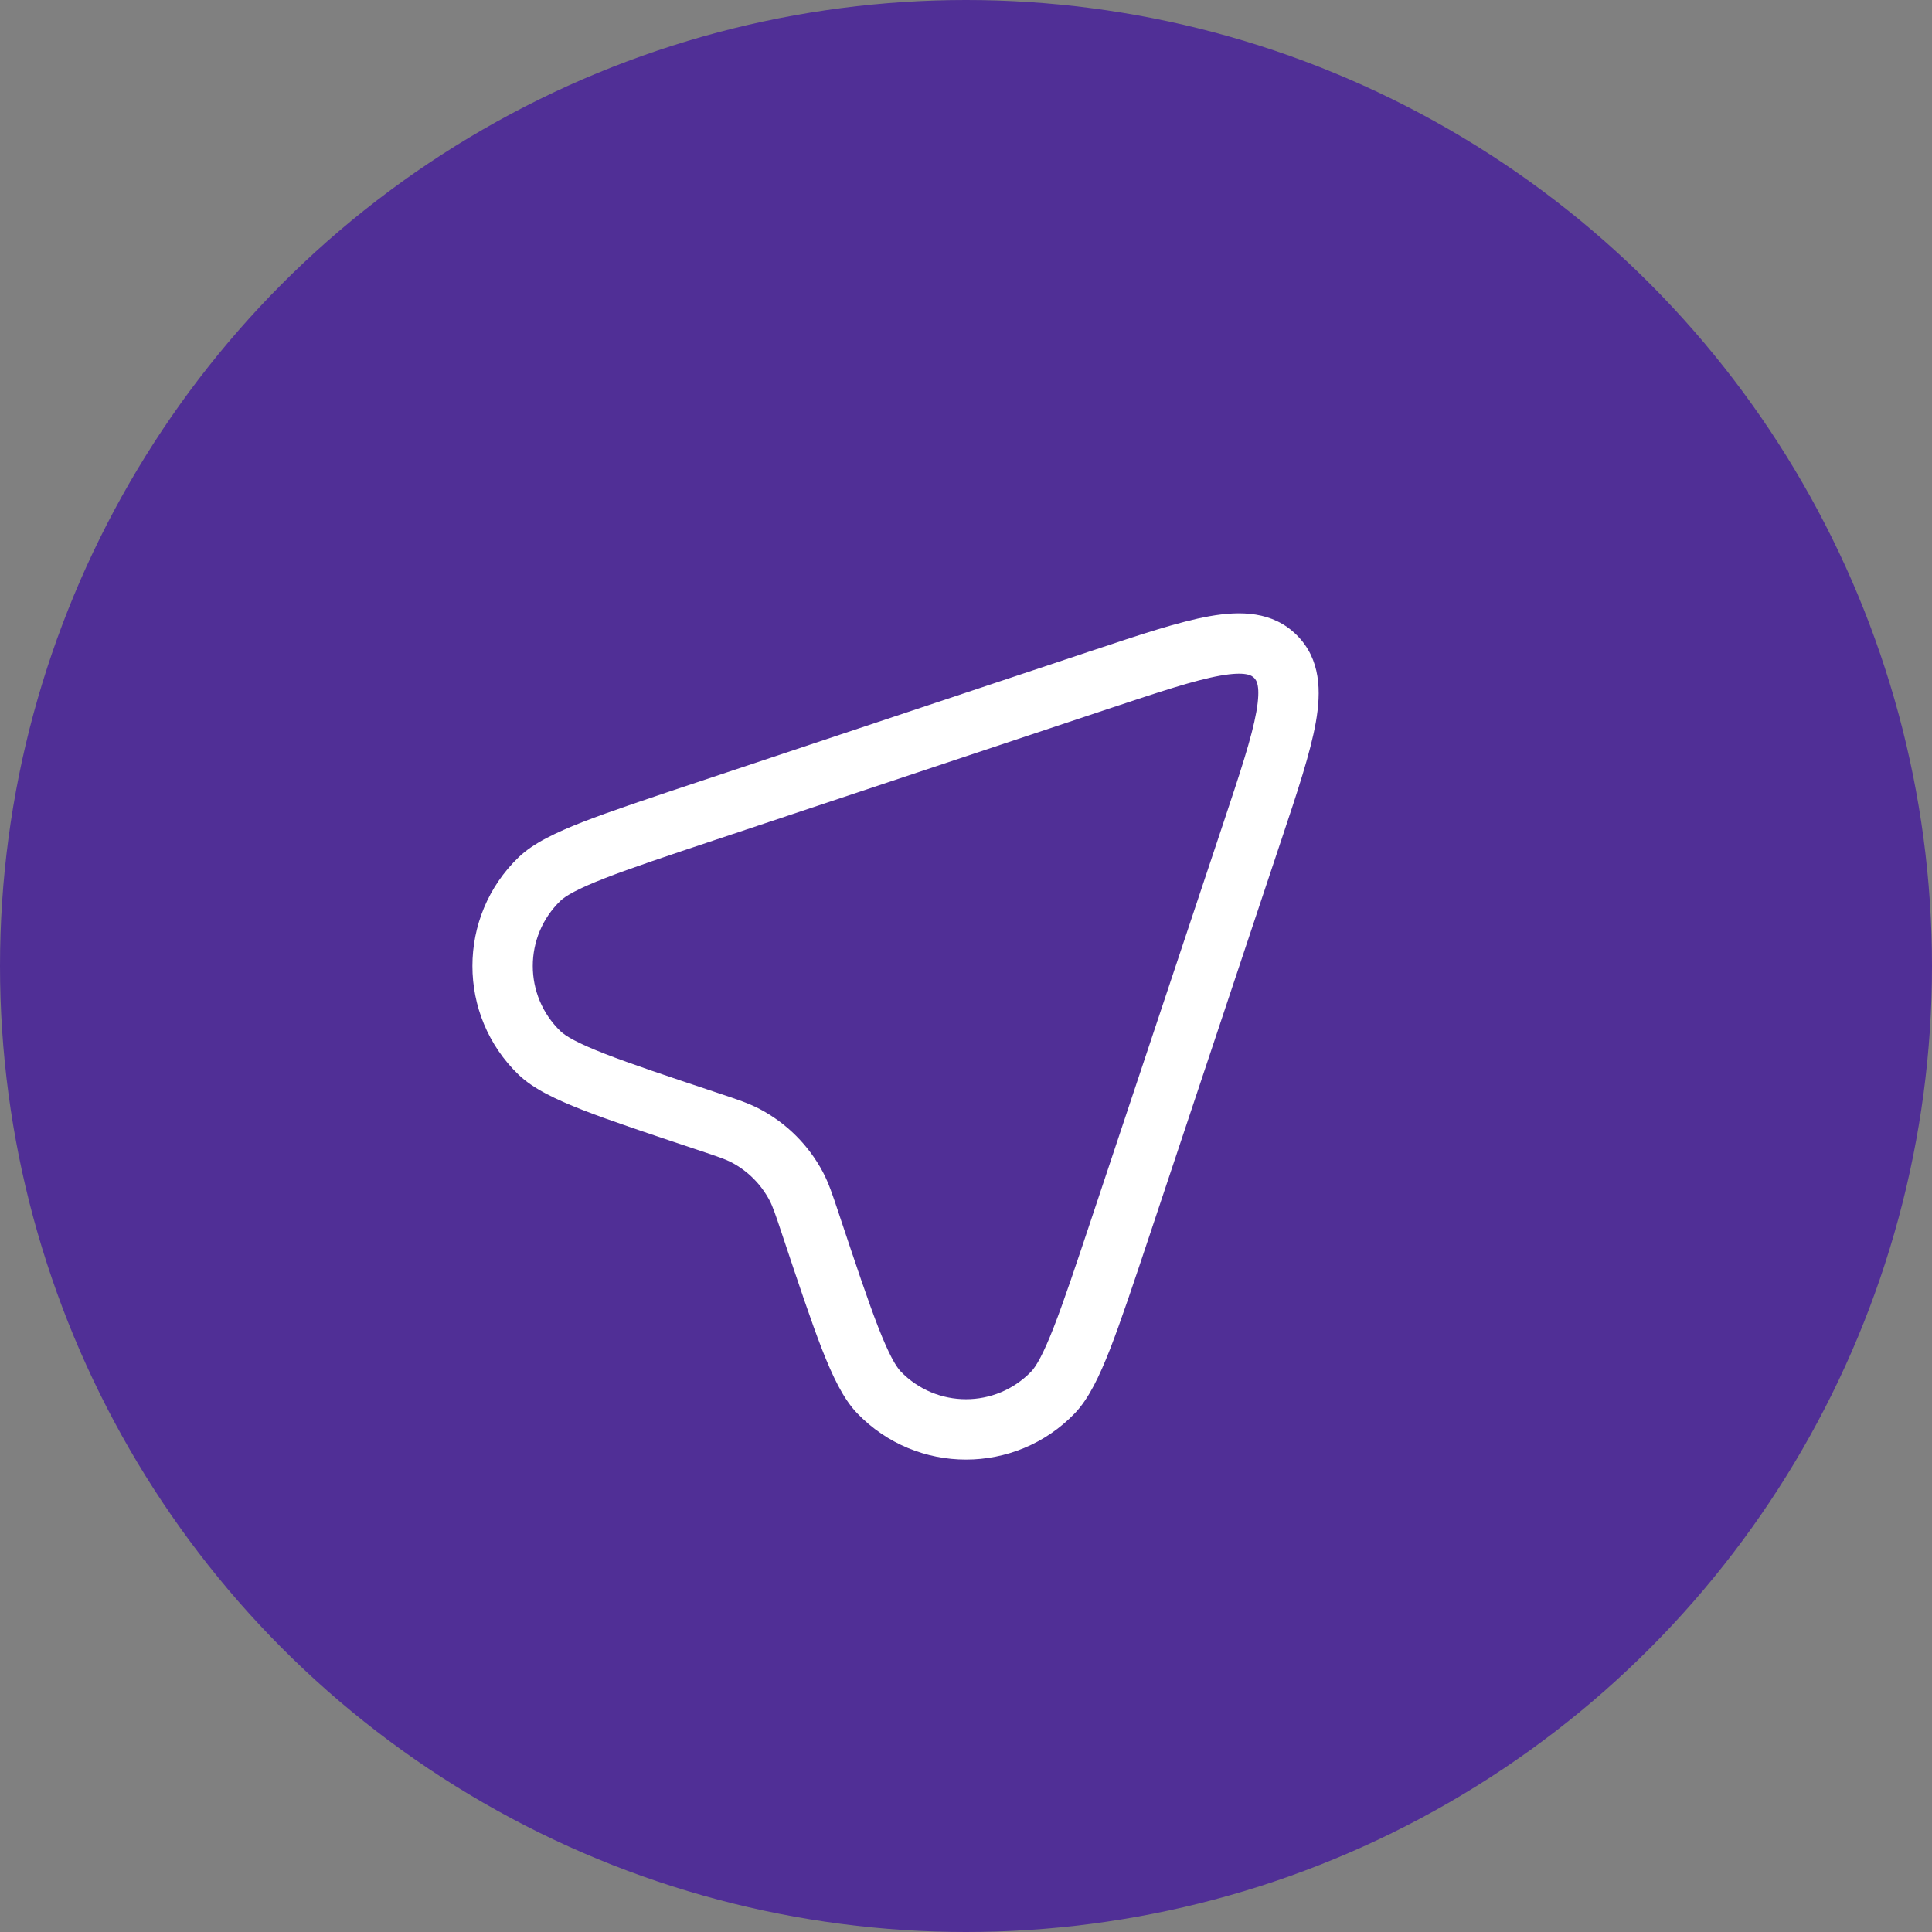 <svg width="32" height="32" viewBox="0 0 32 32" fill="none" xmlns="http://www.w3.org/2000/svg">
<rect x="0" y="0" width="32" height="32" fill="#808080" stroke="none"/>
<circle cx="16" cy="16" r="16" fill="#502F96"/>
<path fill-rule="evenodd" clip-rule="evenodd" d="M20.21 11.191C19.787 11.266 19.207 11.458 18.363 11.739L11.872 13.903C11.05 14.177 10.452 14.377 10.018 14.546C9.566 14.722 9.368 14.839 9.285 14.918C8.671 15.509 8.671 16.491 9.285 17.081C9.368 17.161 9.566 17.278 10.018 17.454C10.452 17.623 11.05 17.823 11.872 18.097C11.886 18.101 11.898 18.106 11.911 18.11C12.203 18.207 12.405 18.274 12.588 18.371C13.031 18.606 13.394 18.969 13.629 19.412C13.726 19.595 13.793 19.797 13.89 20.089C13.894 20.102 13.899 20.114 13.903 20.128C14.177 20.95 14.377 21.548 14.546 21.982C14.722 22.434 14.839 22.632 14.918 22.715C15.509 23.329 16.491 23.329 17.082 22.715C17.161 22.632 17.278 22.434 17.454 21.982C17.623 21.548 17.823 20.95 18.097 20.128L20.261 13.637C20.542 12.793 20.734 12.213 20.809 11.79C20.885 11.362 20.81 11.265 20.772 11.228C20.735 11.19 20.638 11.115 20.21 11.191ZM20.035 10.206C20.545 10.116 21.08 10.121 21.48 10.521C21.879 10.92 21.884 11.455 21.794 11.965C21.704 12.47 21.488 13.119 21.223 13.912L21.209 13.953L19.046 20.444L19.041 20.459C18.773 21.263 18.565 21.885 18.386 22.346C18.211 22.792 18.035 23.165 17.803 23.408C16.819 24.431 15.181 24.431 14.197 23.408C13.964 23.165 13.789 22.792 13.614 22.346C13.435 21.885 13.227 21.263 12.959 20.459L12.954 20.444C12.839 20.099 12.798 19.981 12.745 19.88C12.604 19.614 12.386 19.396 12.12 19.255C12.019 19.202 11.901 19.161 11.556 19.046L11.541 19.041C10.737 18.773 10.115 18.565 9.654 18.386C9.208 18.211 8.835 18.035 8.592 17.803C7.569 16.819 7.569 15.181 8.592 14.197C8.835 13.964 9.208 13.789 9.654 13.614C10.115 13.435 10.737 13.227 11.541 12.959L11.556 12.954L18.047 10.79L18.088 10.777C18.881 10.512 19.53 10.296 20.035 10.206Z" fill="white"/>
</svg>
